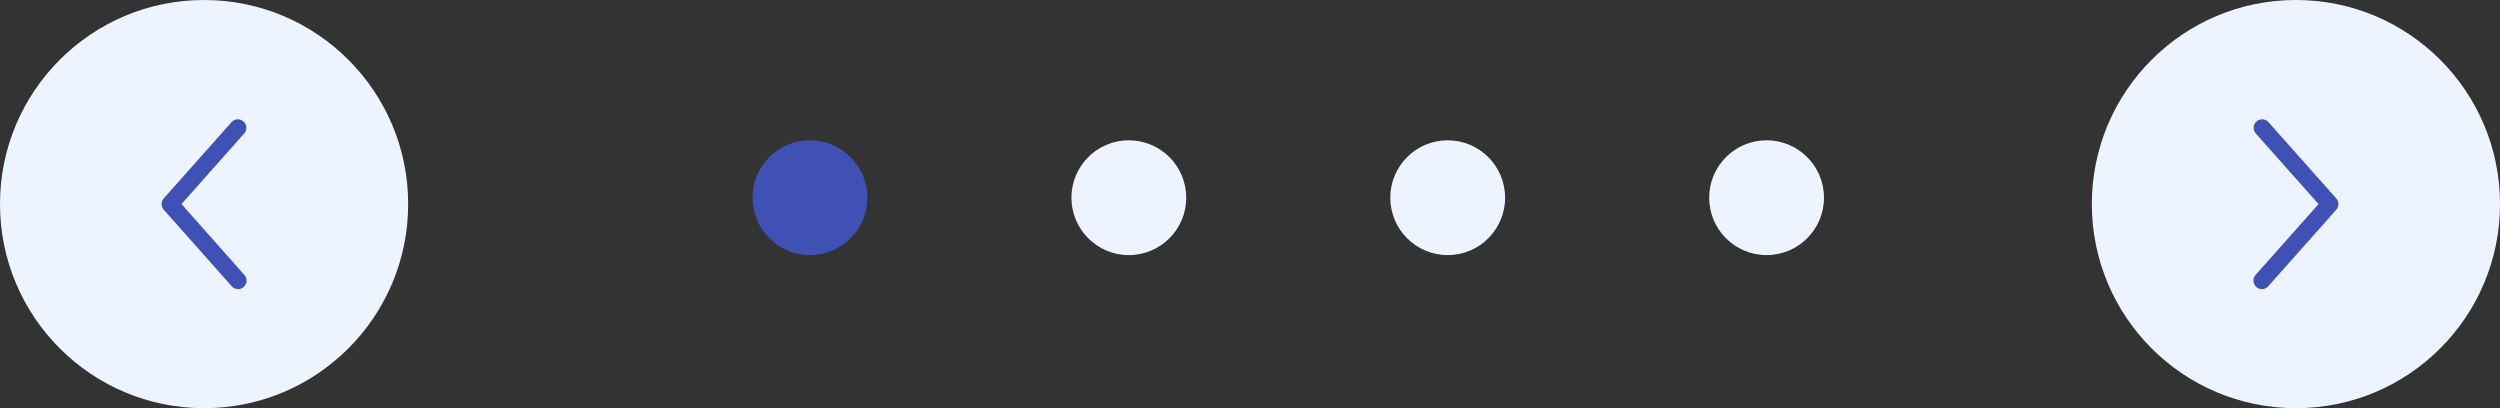 <svg width="196" height="32" viewBox="0 0 196 32" fill="none" xmlns="http://www.w3.org/2000/svg" xmlns:xlink="http://www.w3.org/1999/xlink">
	<rect x="0" y="0" width="196" height="32" fill="#333333" stroke="none"/>
	<desc>
			Created with Pixso.
	</desc>
	<defs>
		<clipPath id="clip1028_3300">
			<rect id="right-chevron (1) 1" width="16" height="16" transform="translate(172 8)" fill="white" fill-opacity="0"/>
		</clipPath>
		<clipPath id="clip1028_3305">
			<rect id="right-chevron (1) 1" width="16" height="16" transform="translate(8 8)" fill="white" fill-opacity="0"/>
		</clipPath>
	</defs>
	<circle id="dot" cx="63.5" cy="15.5" r="4.5" fill="#3F51B5" fill-opacity="1"/>
	<circle id="dot" cx="113.5" cy="15.5" r="4.5" fill="#EEF4FF" fill-opacity="1"/>
	<circle id="dot" cx="88.5" cy="15.5" r="4.5" fill="#EEF4FF" fill-opacity="1"/>
	<circle id="dot" cx="138.5" cy="15.5" r="4.5" fill="#EEF4FF" fill-opacity="1"/>
	<circle id="background" cx="180" cy="16" r="16" fill="#EEF4FF" fill-opacity="1"/>
	<rect id="right-chevron (1) 1" width="16" height="16" transform="translate(172 8)" fill="#FFFFFF" fill-opacity="0"/>
	<g clip-path="url(#clip1028_3300)">
		<path id="Vector" d="M183.167 16.44L177.833 22.44C177.717 22.573 177.552 22.653 177.376 22.665C177.2 22.676 177.026 22.617 176.893 22.5C176.761 22.383 176.68 22.219 176.669 22.043C176.658 21.866 176.717 21.693 176.833 21.56L181.773 16L176.833 10.44C176.726 10.306 176.674 10.136 176.688 9.965C176.703 9.794 176.783 9.635 176.912 9.521C177.041 9.408 177.209 9.349 177.381 9.356C177.552 9.363 177.715 9.436 177.833 9.56L183.167 15.56C183.274 15.682 183.333 15.838 183.333 16C183.333 16.162 183.274 16.318 183.167 16.44Z" fill="#3F51B5" fill-opacity="1" fill-rule="nonzero"/>
	</g>
	<circle id="background" cx="16" cy="16" r="16" fill="#EEF4FF" fill-opacity="1"/>
	<rect id="right-chevron (1) 1" width="16" height="16" transform="translate(8 8)" fill="#FFFFFF" fill-opacity="0"/>
	<g clip-path="url(#clip1028_3305)">
		<path id="Vector" d="M12.833 16.44L18.167 22.44C18.284 22.573 18.448 22.653 18.624 22.665C18.801 22.676 18.974 22.617 19.107 22.5C19.239 22.383 19.32 22.219 19.331 22.043C19.342 21.866 19.283 21.693 19.167 21.56L14.227 16L19.167 10.44C19.274 10.306 19.326 10.136 19.312 9.965C19.297 9.794 19.217 9.635 19.088 9.521C18.959 9.408 18.791 9.349 18.62 9.356C18.448 9.363 18.286 9.436 18.167 9.56L12.833 15.56C12.726 15.682 12.668 15.838 12.668 16C12.668 16.162 12.726 16.318 12.833 16.44Z" fill="#3F51B5" fill-opacity="1" fill-rule="nonzero"/>
	</g>
</svg>
